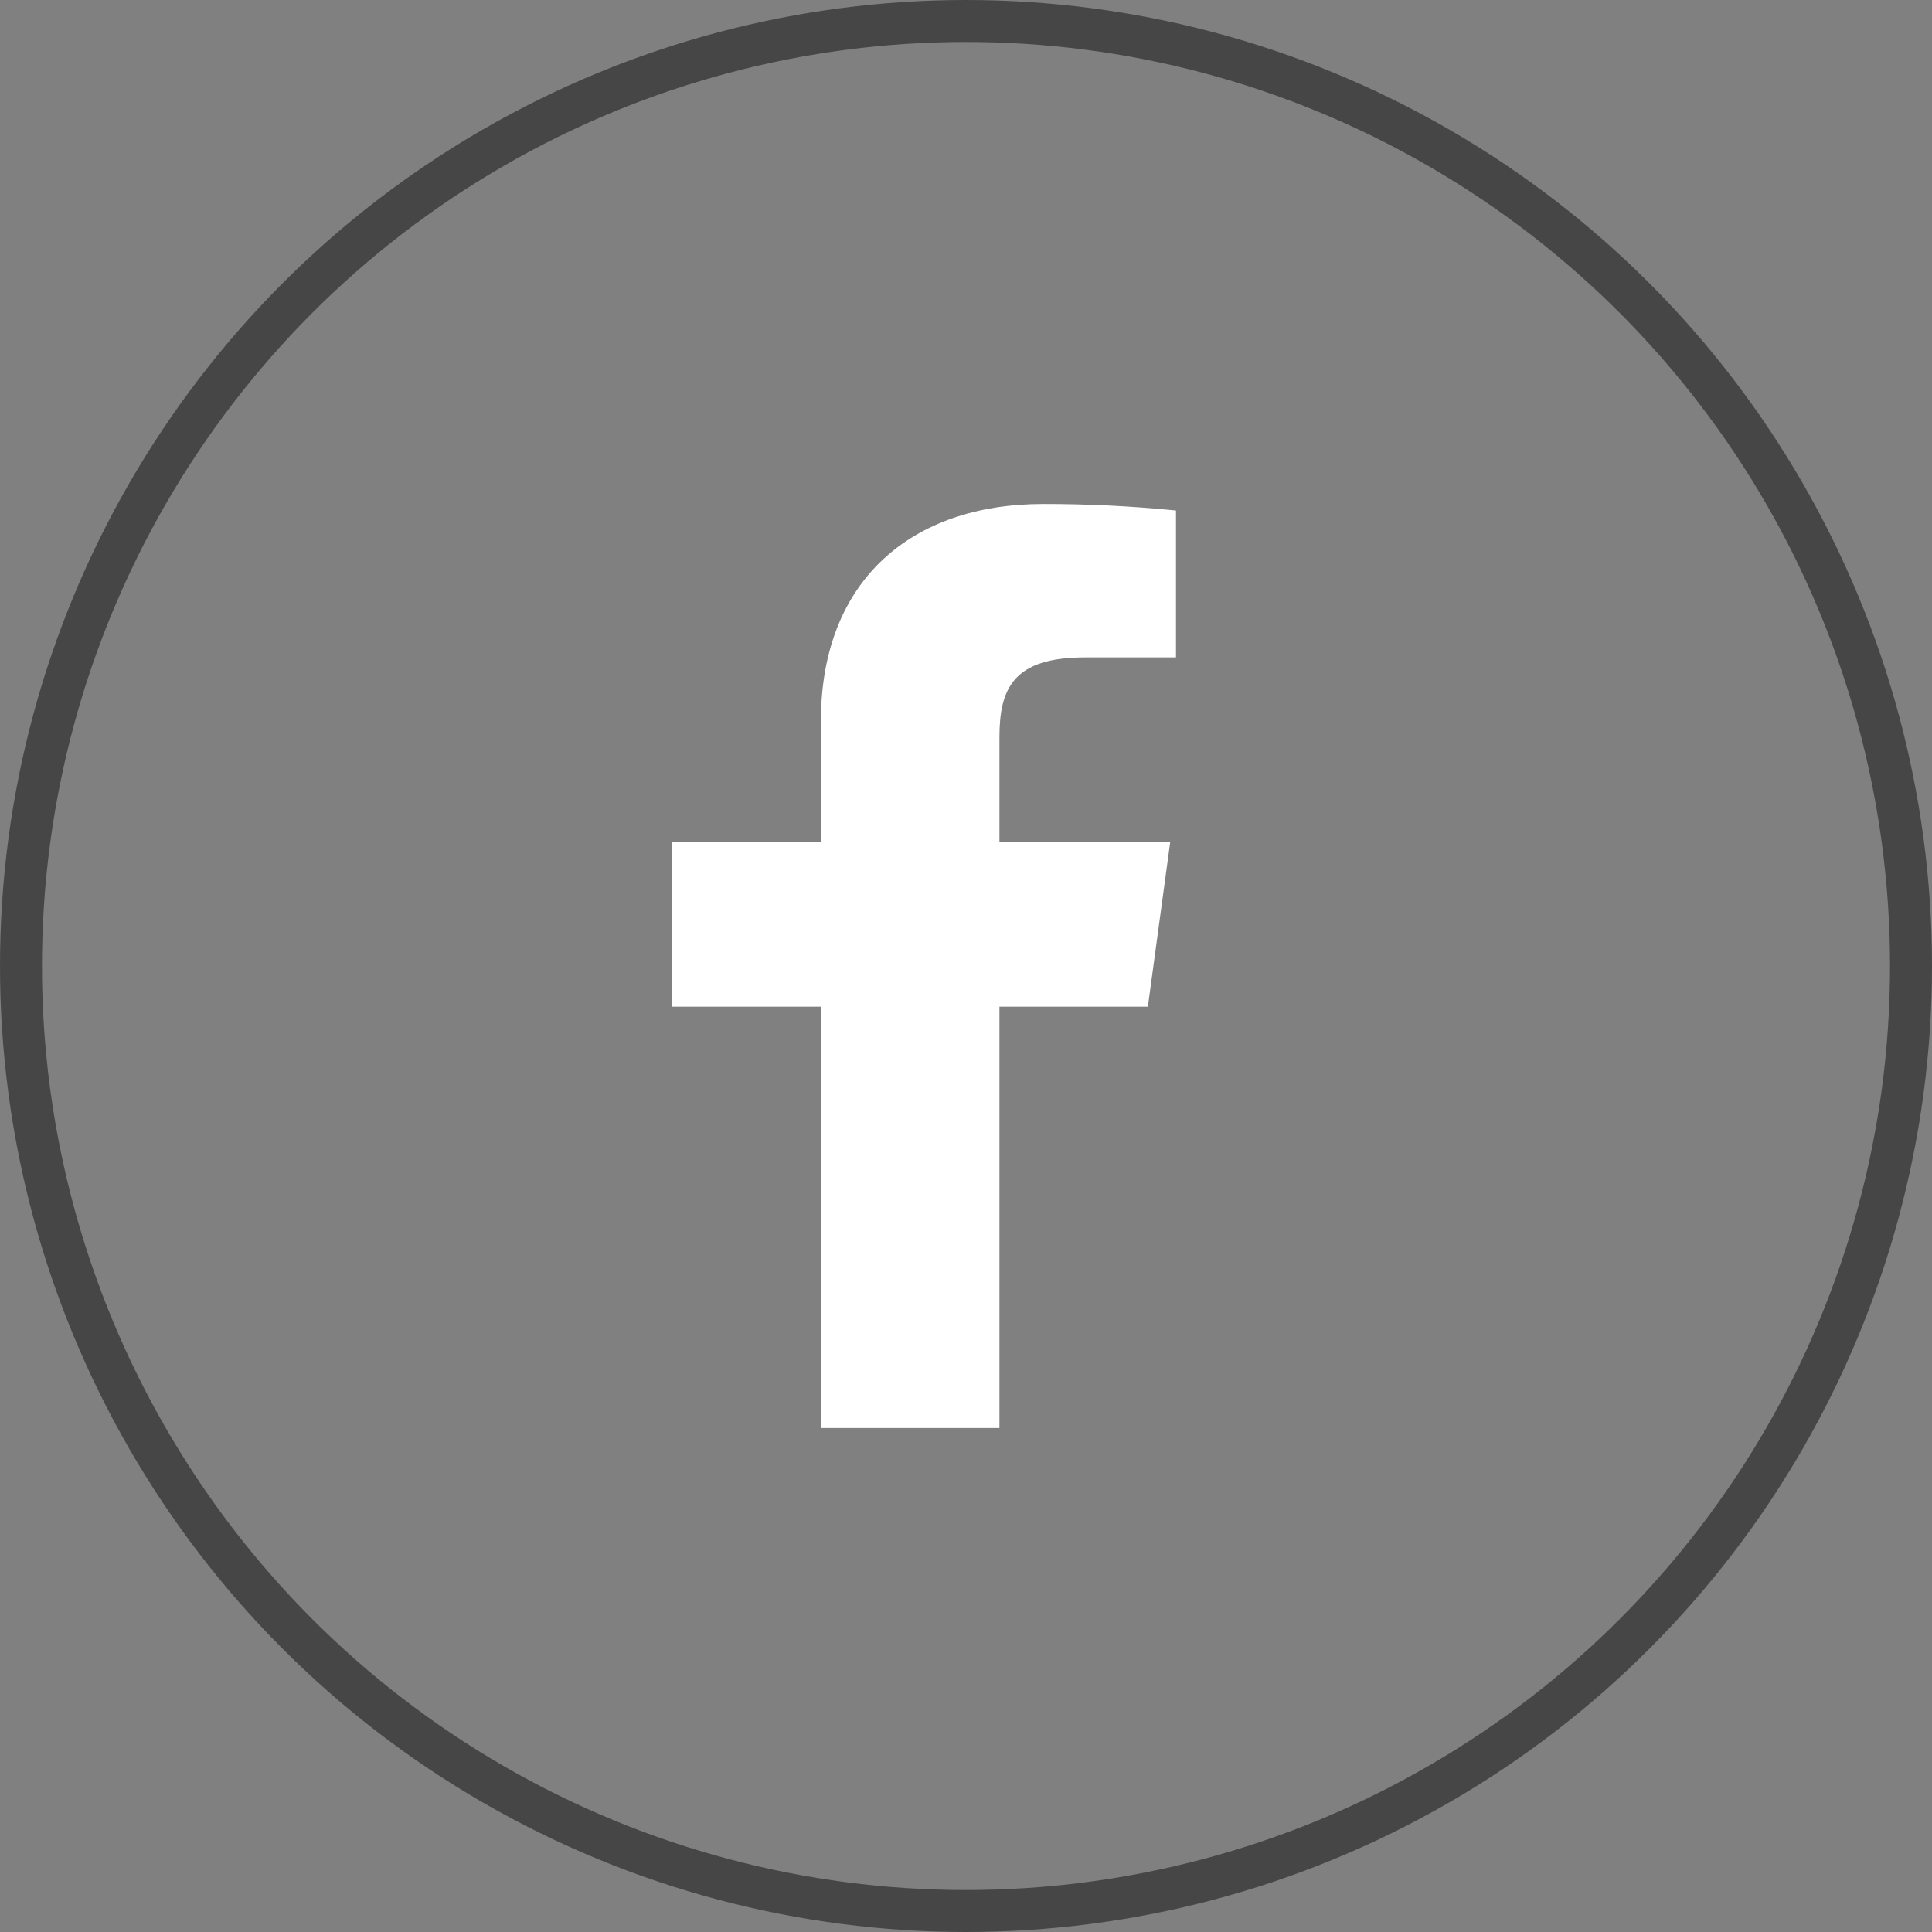 <svg width="29" height="29" viewBox="0 0 29 29" fill="none" xmlns="http://www.w3.org/2000/svg">
<rect x="0" y="0" width="29" height="29" fill="#808080" stroke="none"/>
<circle cx="14.5" cy="14.5" r="14.185" stroke="#464646" stroke-width="0.63"/>
<path d="M16.283 9.868H17.652V7.663C16.989 7.597 16.323 7.564 15.657 7.565C13.677 7.565 12.322 8.717 12.322 10.825V12.642H10.087V15.111H12.322V21.435H15.002V15.111H17.23L17.565 12.642H15.002V11.068C15.002 10.339 15.206 9.868 16.283 9.868Z" fill="white"/>
</svg>
